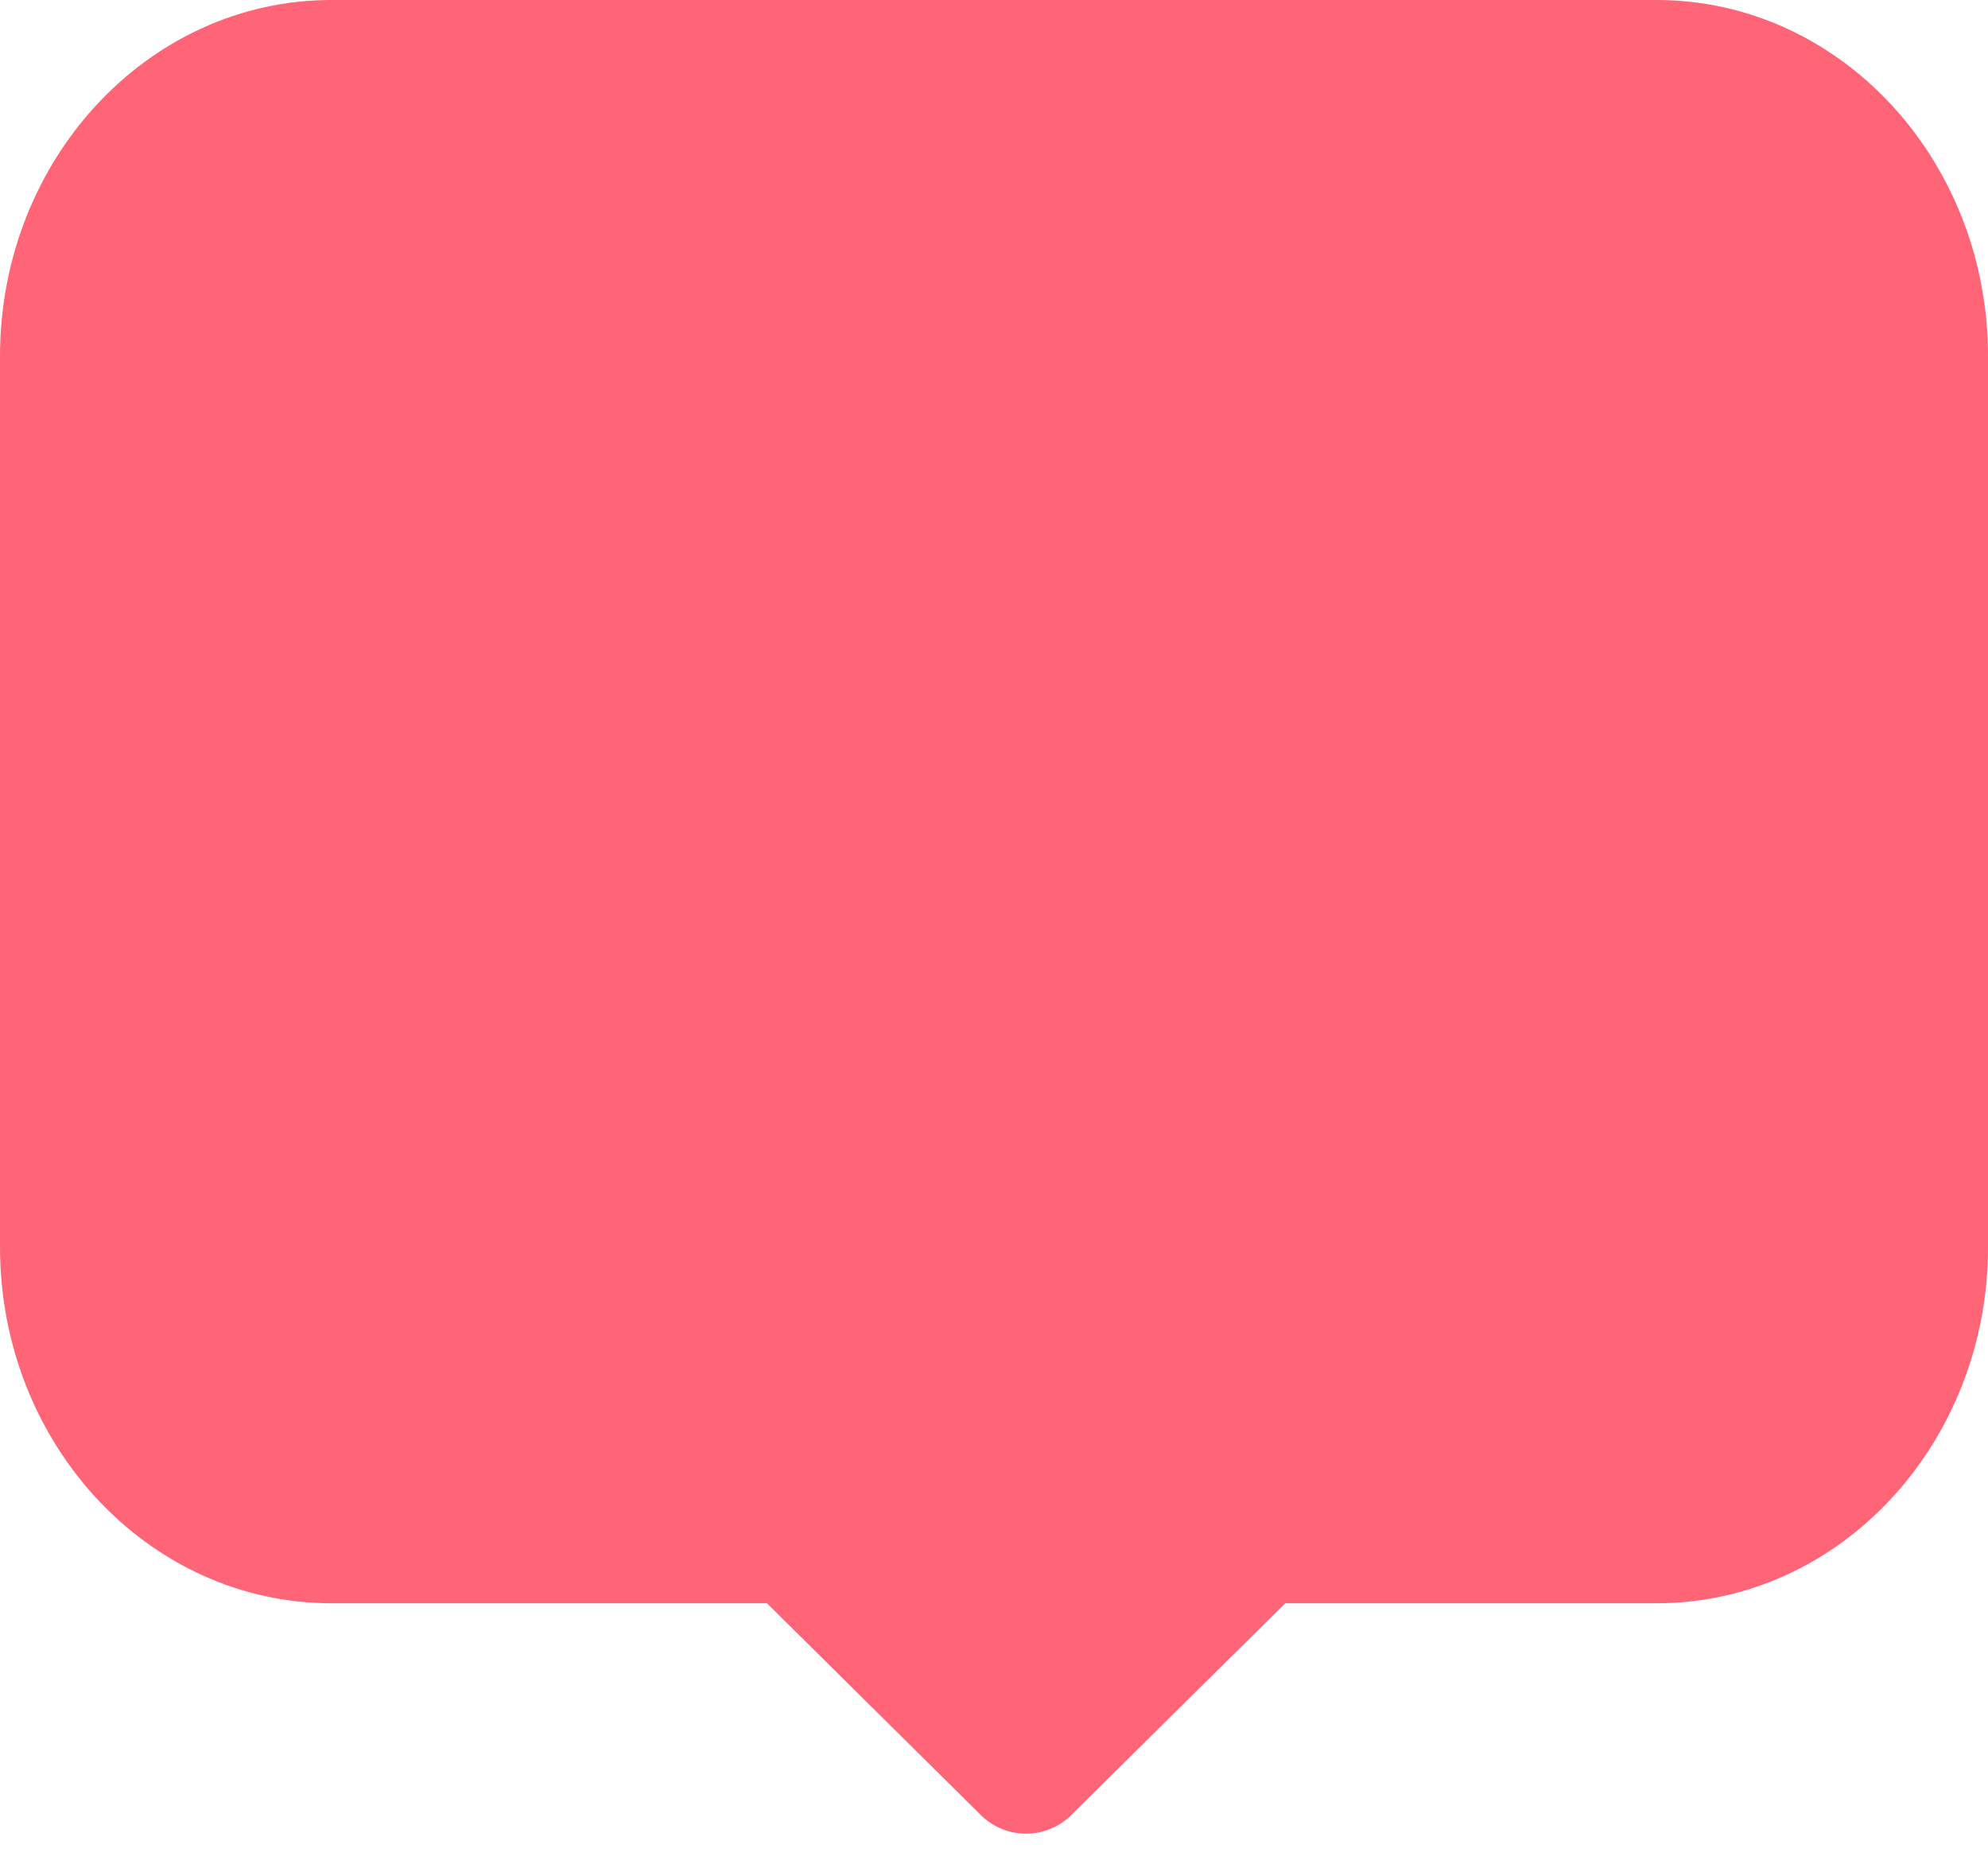 <svg width="31" height="29" viewBox="0 0 31 29" fill="none" xmlns="http://www.w3.org/2000/svg">
<path fill-rule="evenodd" clip-rule="evenodd" d="M5.167 0C2.313 0 0 2.487 0 5.556V19.444C0 22.513 2.313 25 5.167 25H11.959L15.296 28.304C15.686 28.689 16.314 28.689 16.703 28.304L20.041 25H25.833C28.687 25 31 22.513 31 19.444V5.556C31 2.487 28.687 0 25.833 0H5.167Z" fill="#FF6477"/>
</svg>
